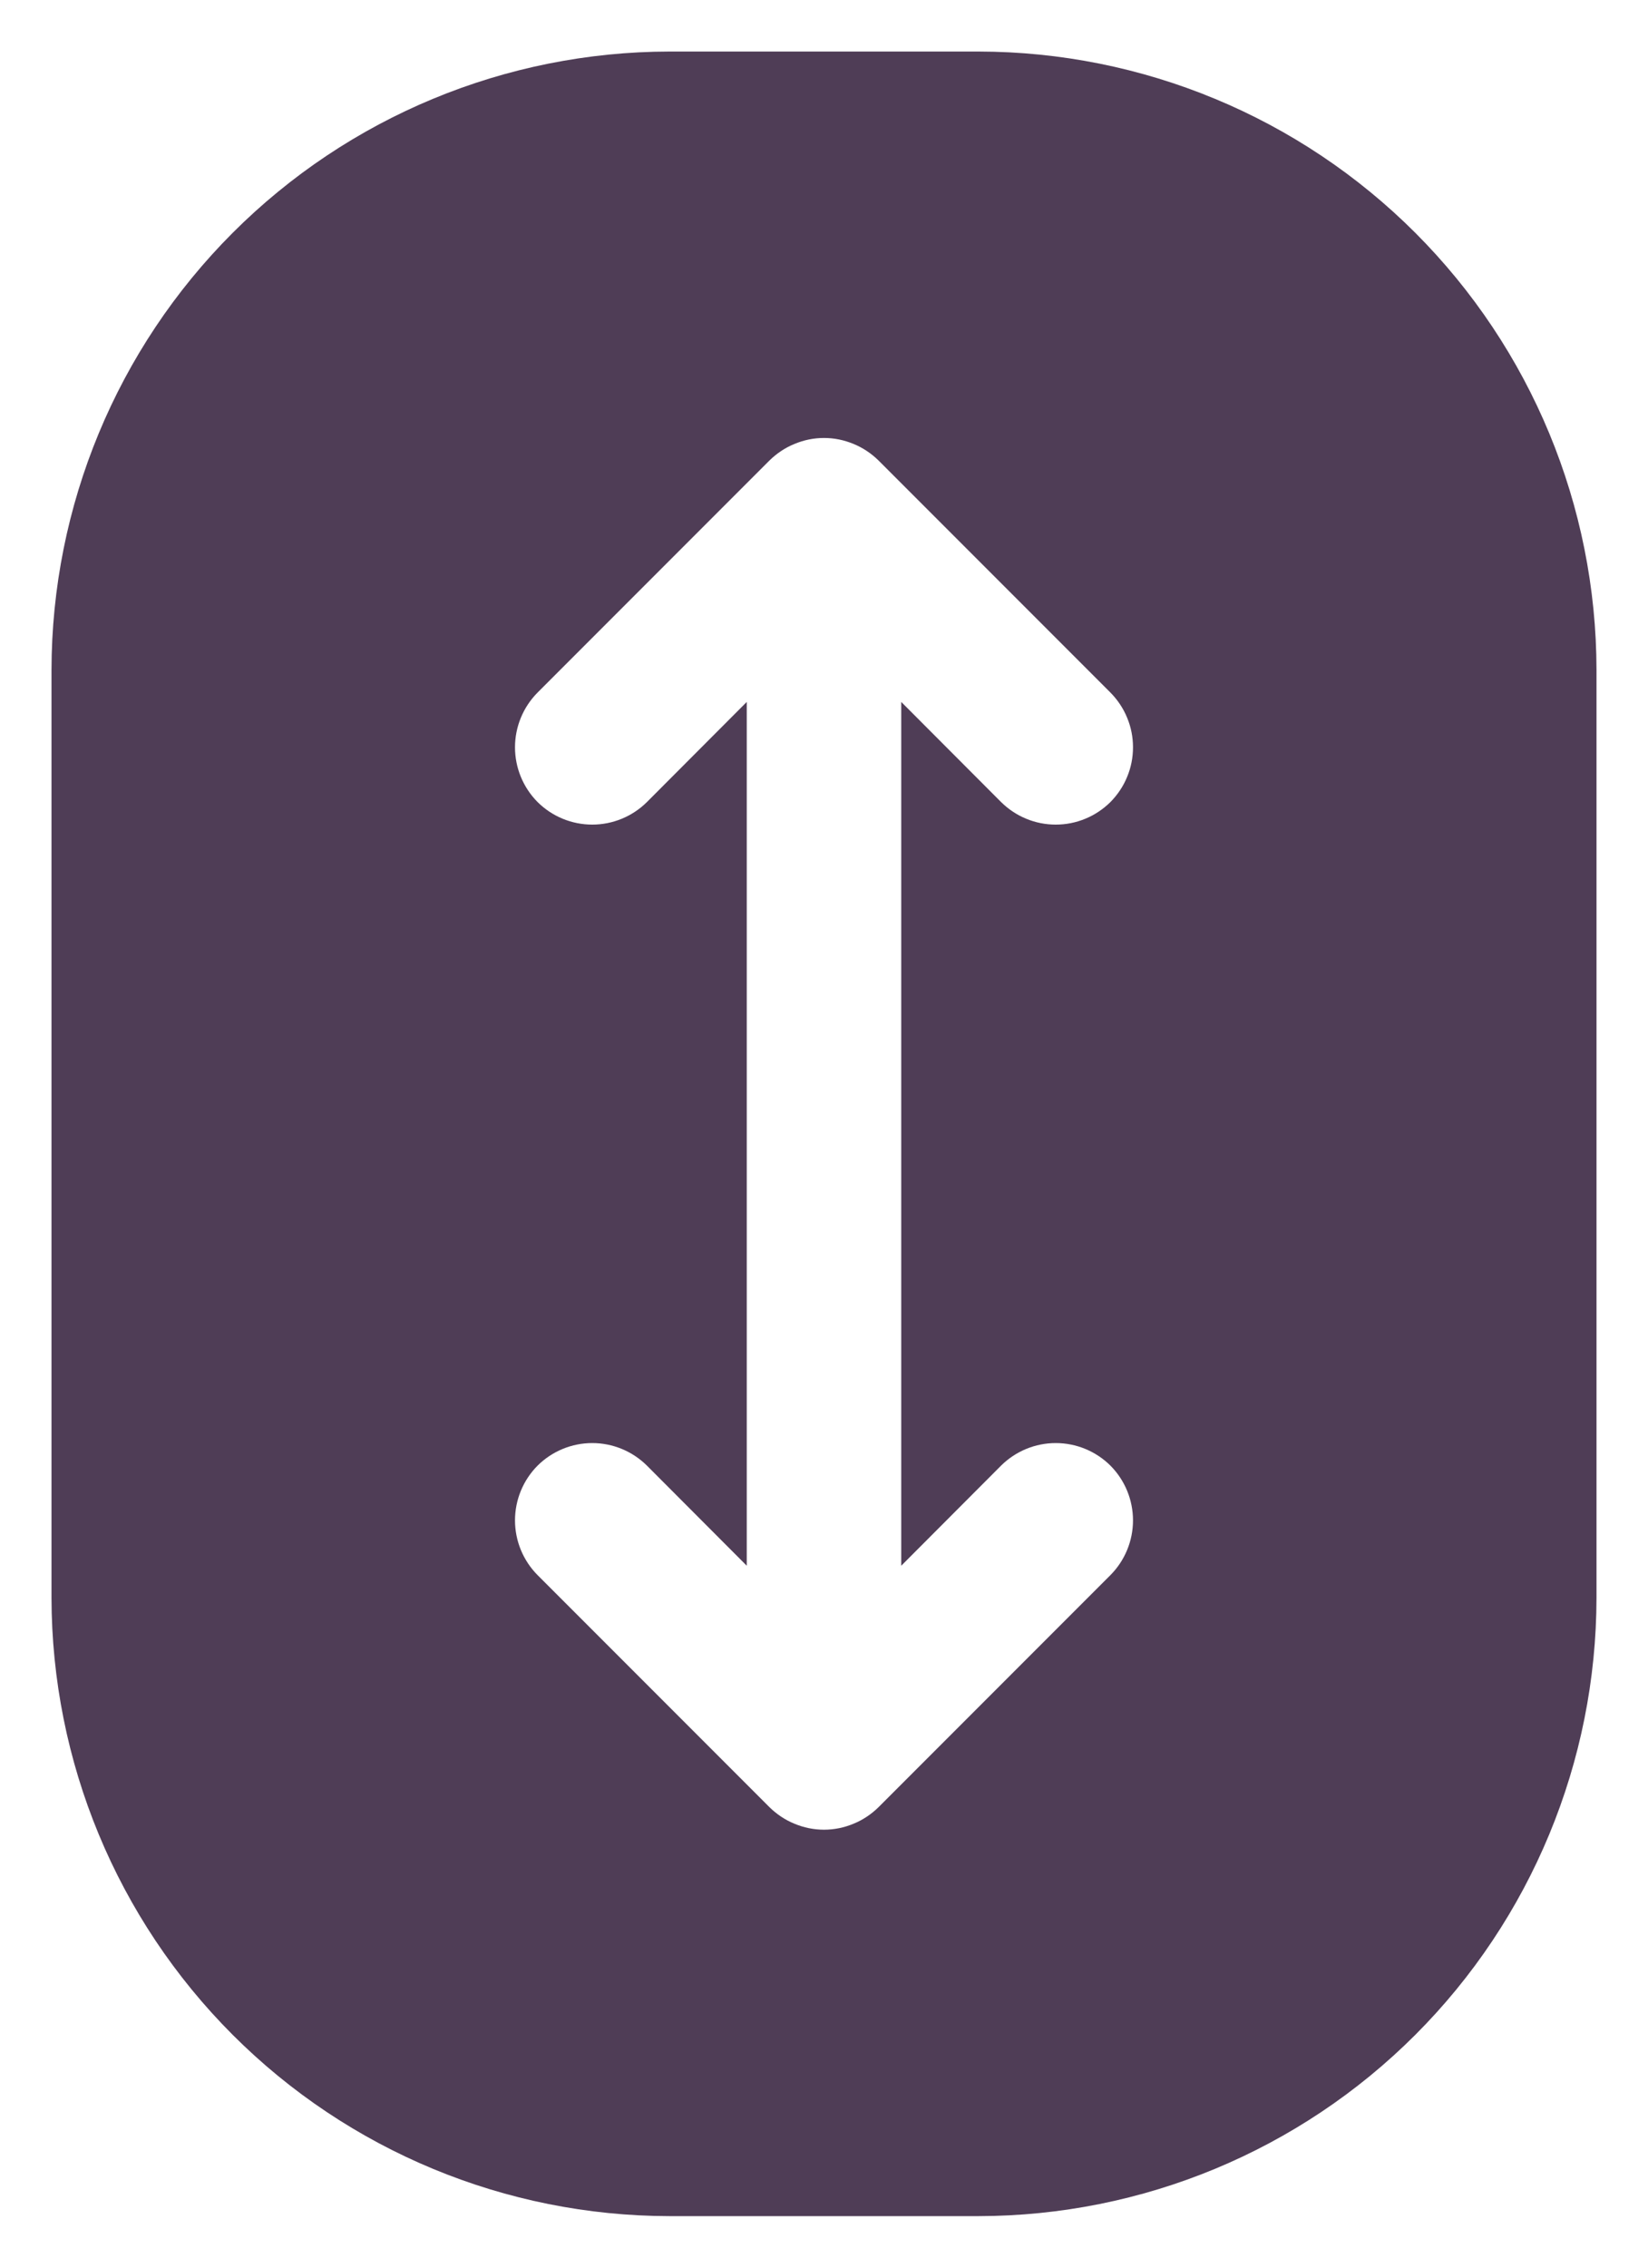 <svg width="16" height="22" viewBox="0 0 16 22" fill="none" xmlns="http://www.w3.org/2000/svg">
<path d="M9.5 0.5H6.5C4.909 0.502 3.384 1.134 2.259 2.259C1.134 3.384 0.502 4.909 0.5 6.5V15.5C0.502 17.091 1.134 18.616 2.259 19.741C3.384 20.866 4.909 21.498 6.5 21.5H9.5C11.091 21.498 12.616 20.866 13.741 19.741C14.866 18.616 15.498 17.091 15.5 15.5V6.5C15.498 4.909 14.866 3.384 13.741 2.259C12.616 1.134 11.091 0.502 9.5 0.5ZM9.719 14.219C9.86 14.079 10.051 14 10.25 14C10.449 14 10.64 14.079 10.781 14.219C10.921 14.36 11 14.551 11 14.75C11 14.949 10.921 15.14 10.781 15.281L8.531 17.531C8.461 17.6 8.378 17.656 8.287 17.693C8.196 17.731 8.099 17.751 8 17.751C7.901 17.751 7.804 17.731 7.713 17.693C7.622 17.656 7.539 17.6 7.469 17.531L5.219 15.281C5.079 15.14 5 14.949 5 14.75C5 14.551 5.079 14.36 5.219 14.219C5.36 14.079 5.551 14 5.75 14C5.949 14 6.14 14.079 6.281 14.219L7.25 15.19V6.81L6.281 7.781C6.14 7.921 5.949 8 5.75 8C5.551 8 5.36 7.921 5.219 7.781C5.079 7.64 5 7.449 5 7.25C5 7.051 5.079 6.86 5.219 6.719L7.469 4.469C7.539 4.4 7.622 4.344 7.713 4.307C7.804 4.269 7.901 4.249 8 4.249C8.099 4.249 8.196 4.269 8.287 4.307C8.378 4.344 8.461 4.4 8.531 4.469L10.781 6.719C10.85 6.789 10.906 6.872 10.943 6.963C10.981 7.054 11 7.151 11 7.25C11 7.349 10.981 7.446 10.943 7.537C10.906 7.628 10.85 7.711 10.781 7.781C10.711 7.85 10.628 7.906 10.537 7.943C10.446 7.981 10.348 8 10.25 8C10.152 8 10.054 7.981 9.963 7.943C9.872 7.906 9.789 7.85 9.719 7.781L8.75 6.81V15.19L9.719 14.219Z" fill="#4F3D56"/>
</svg>
